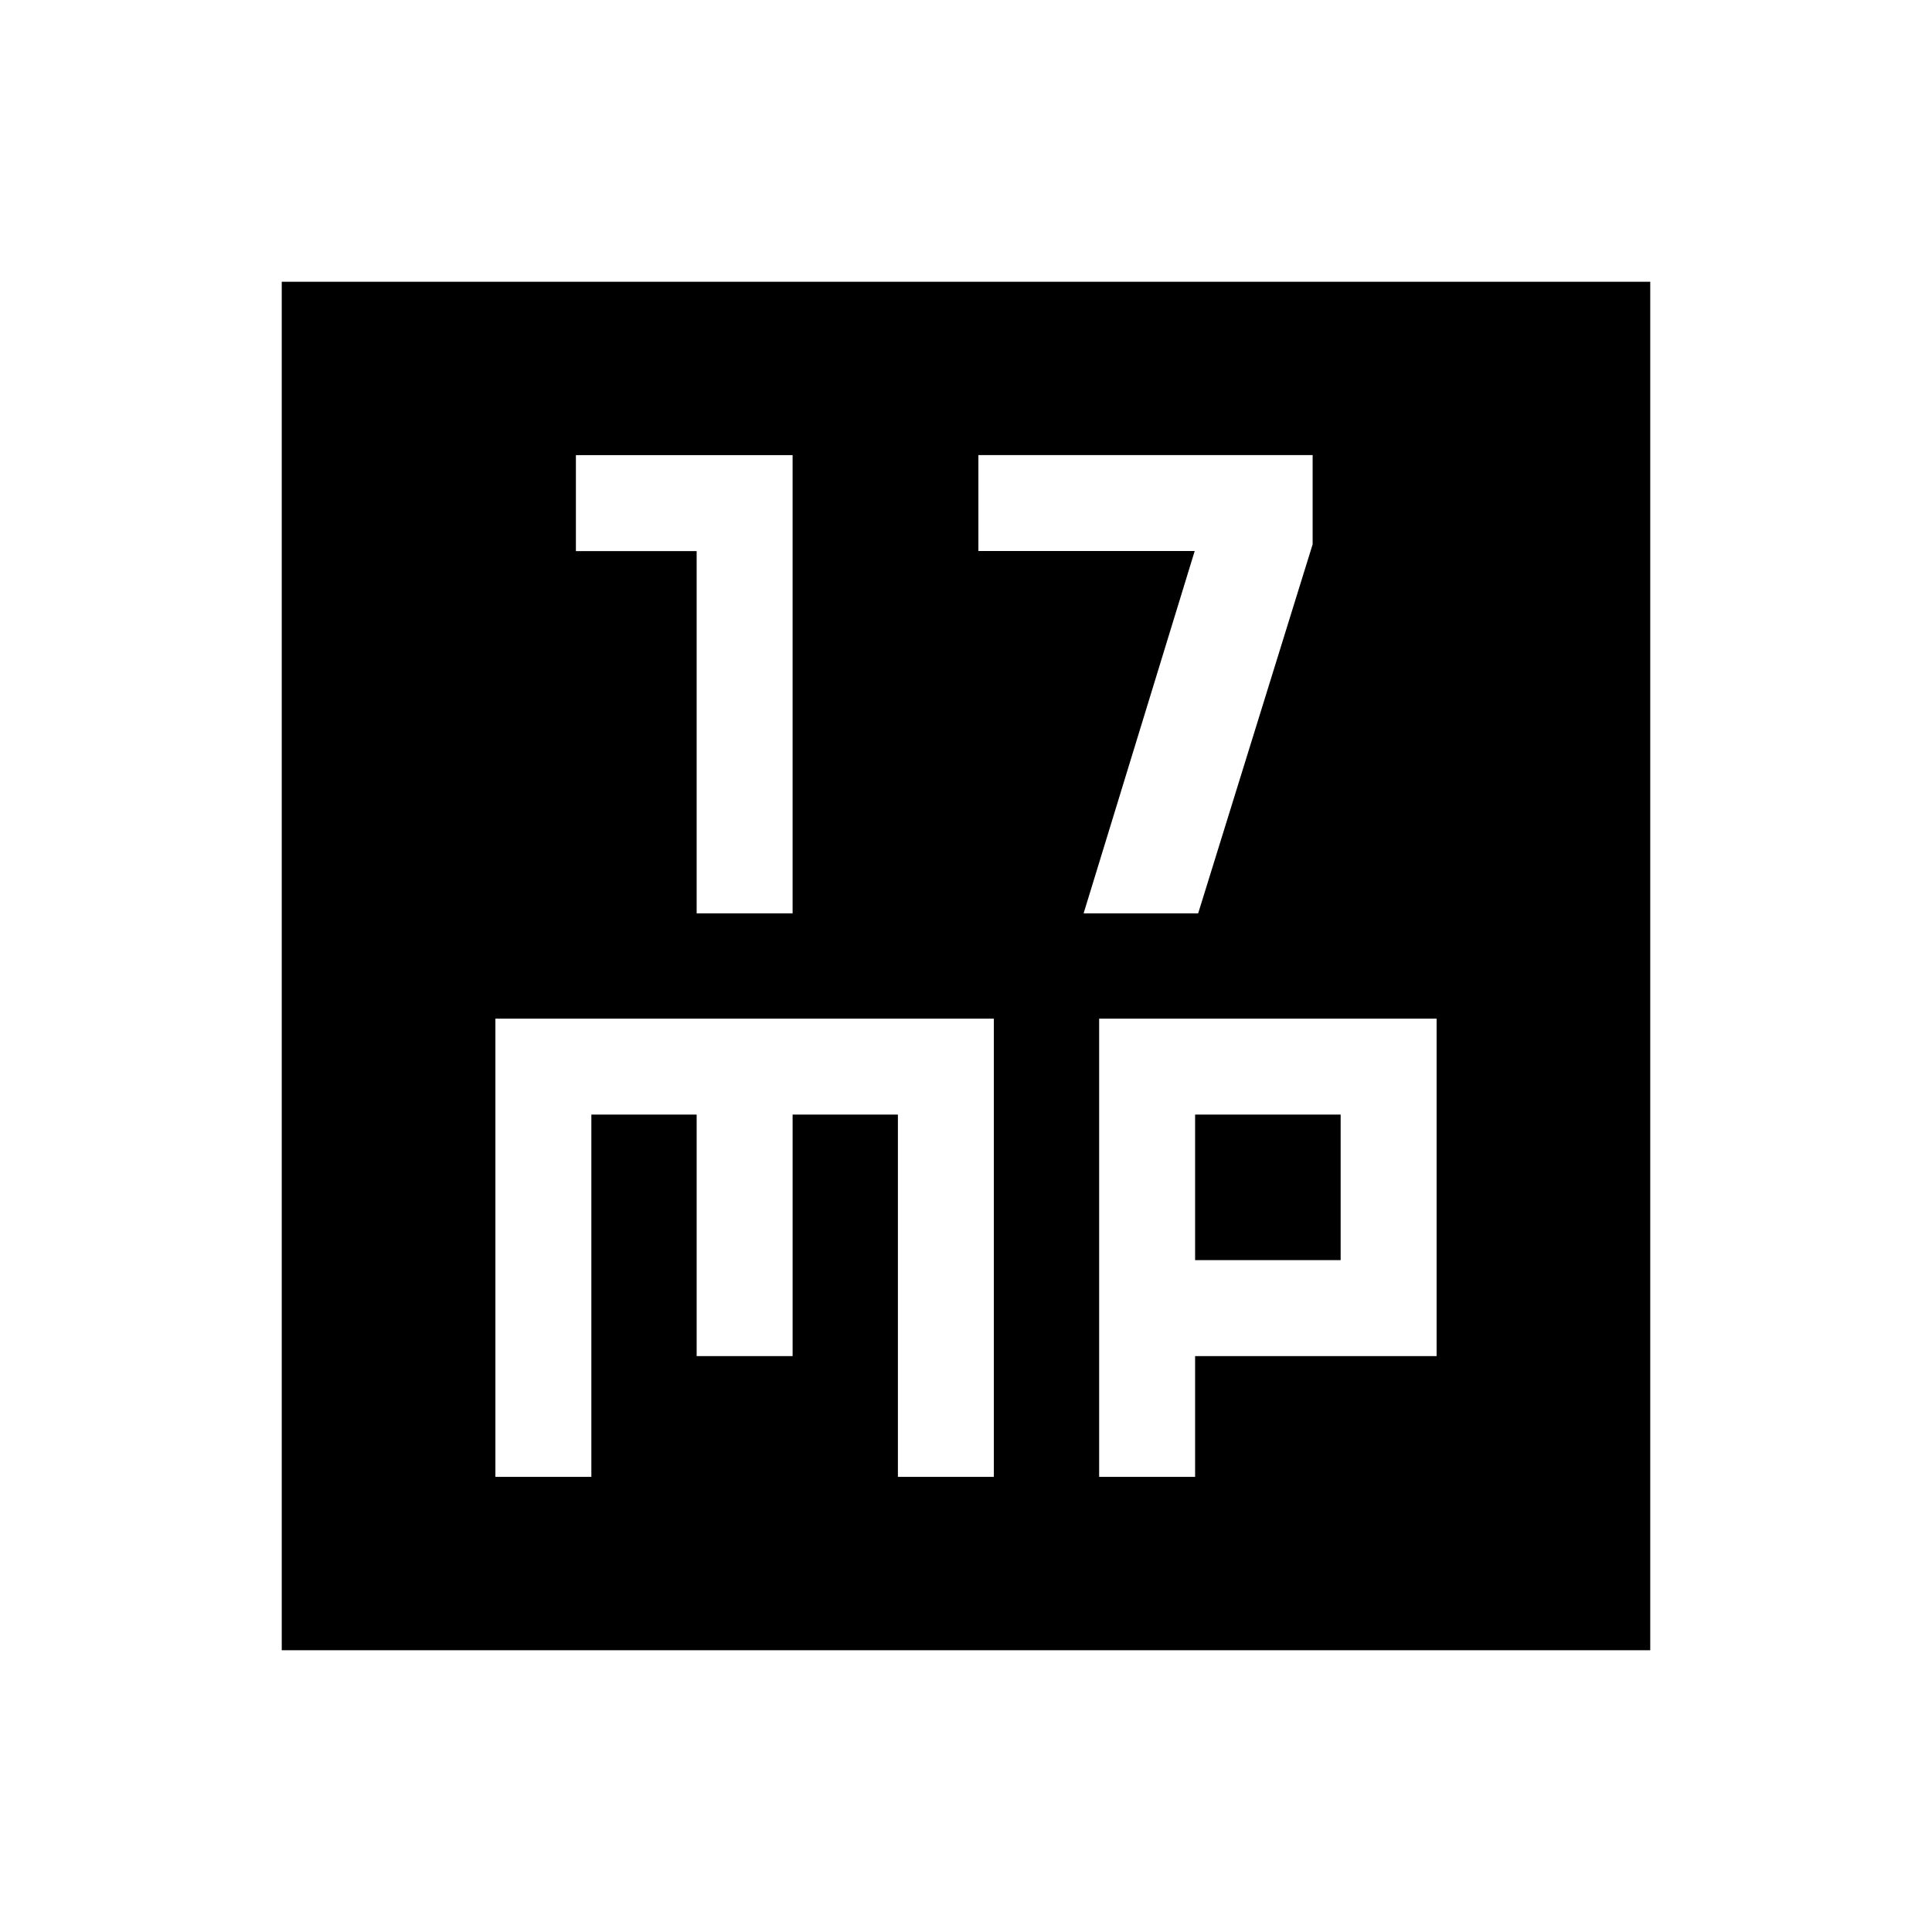 <svg xmlns="http://www.w3.org/2000/svg" width="24" height="24" viewBox="0 0 24 24" fill='currentColor'><path d="M8.654 11.346h1.192V5.654H7.154v1.192h1.5zm4.807 0h1.423l1.422-4.584V5.653h-4.152v1.192h2.687zm-7.307 7h1.192v-4.5h1.308v3h1.192v-3h1.308v4.5h1.192v-5.692H6.154zm7.5 0h1.192v-1.5h3v-4.192h-4.192zm1.192-2.692v-1.808h1.808v1.808zM3.5 20.5v-17h17v17z"/></svg>